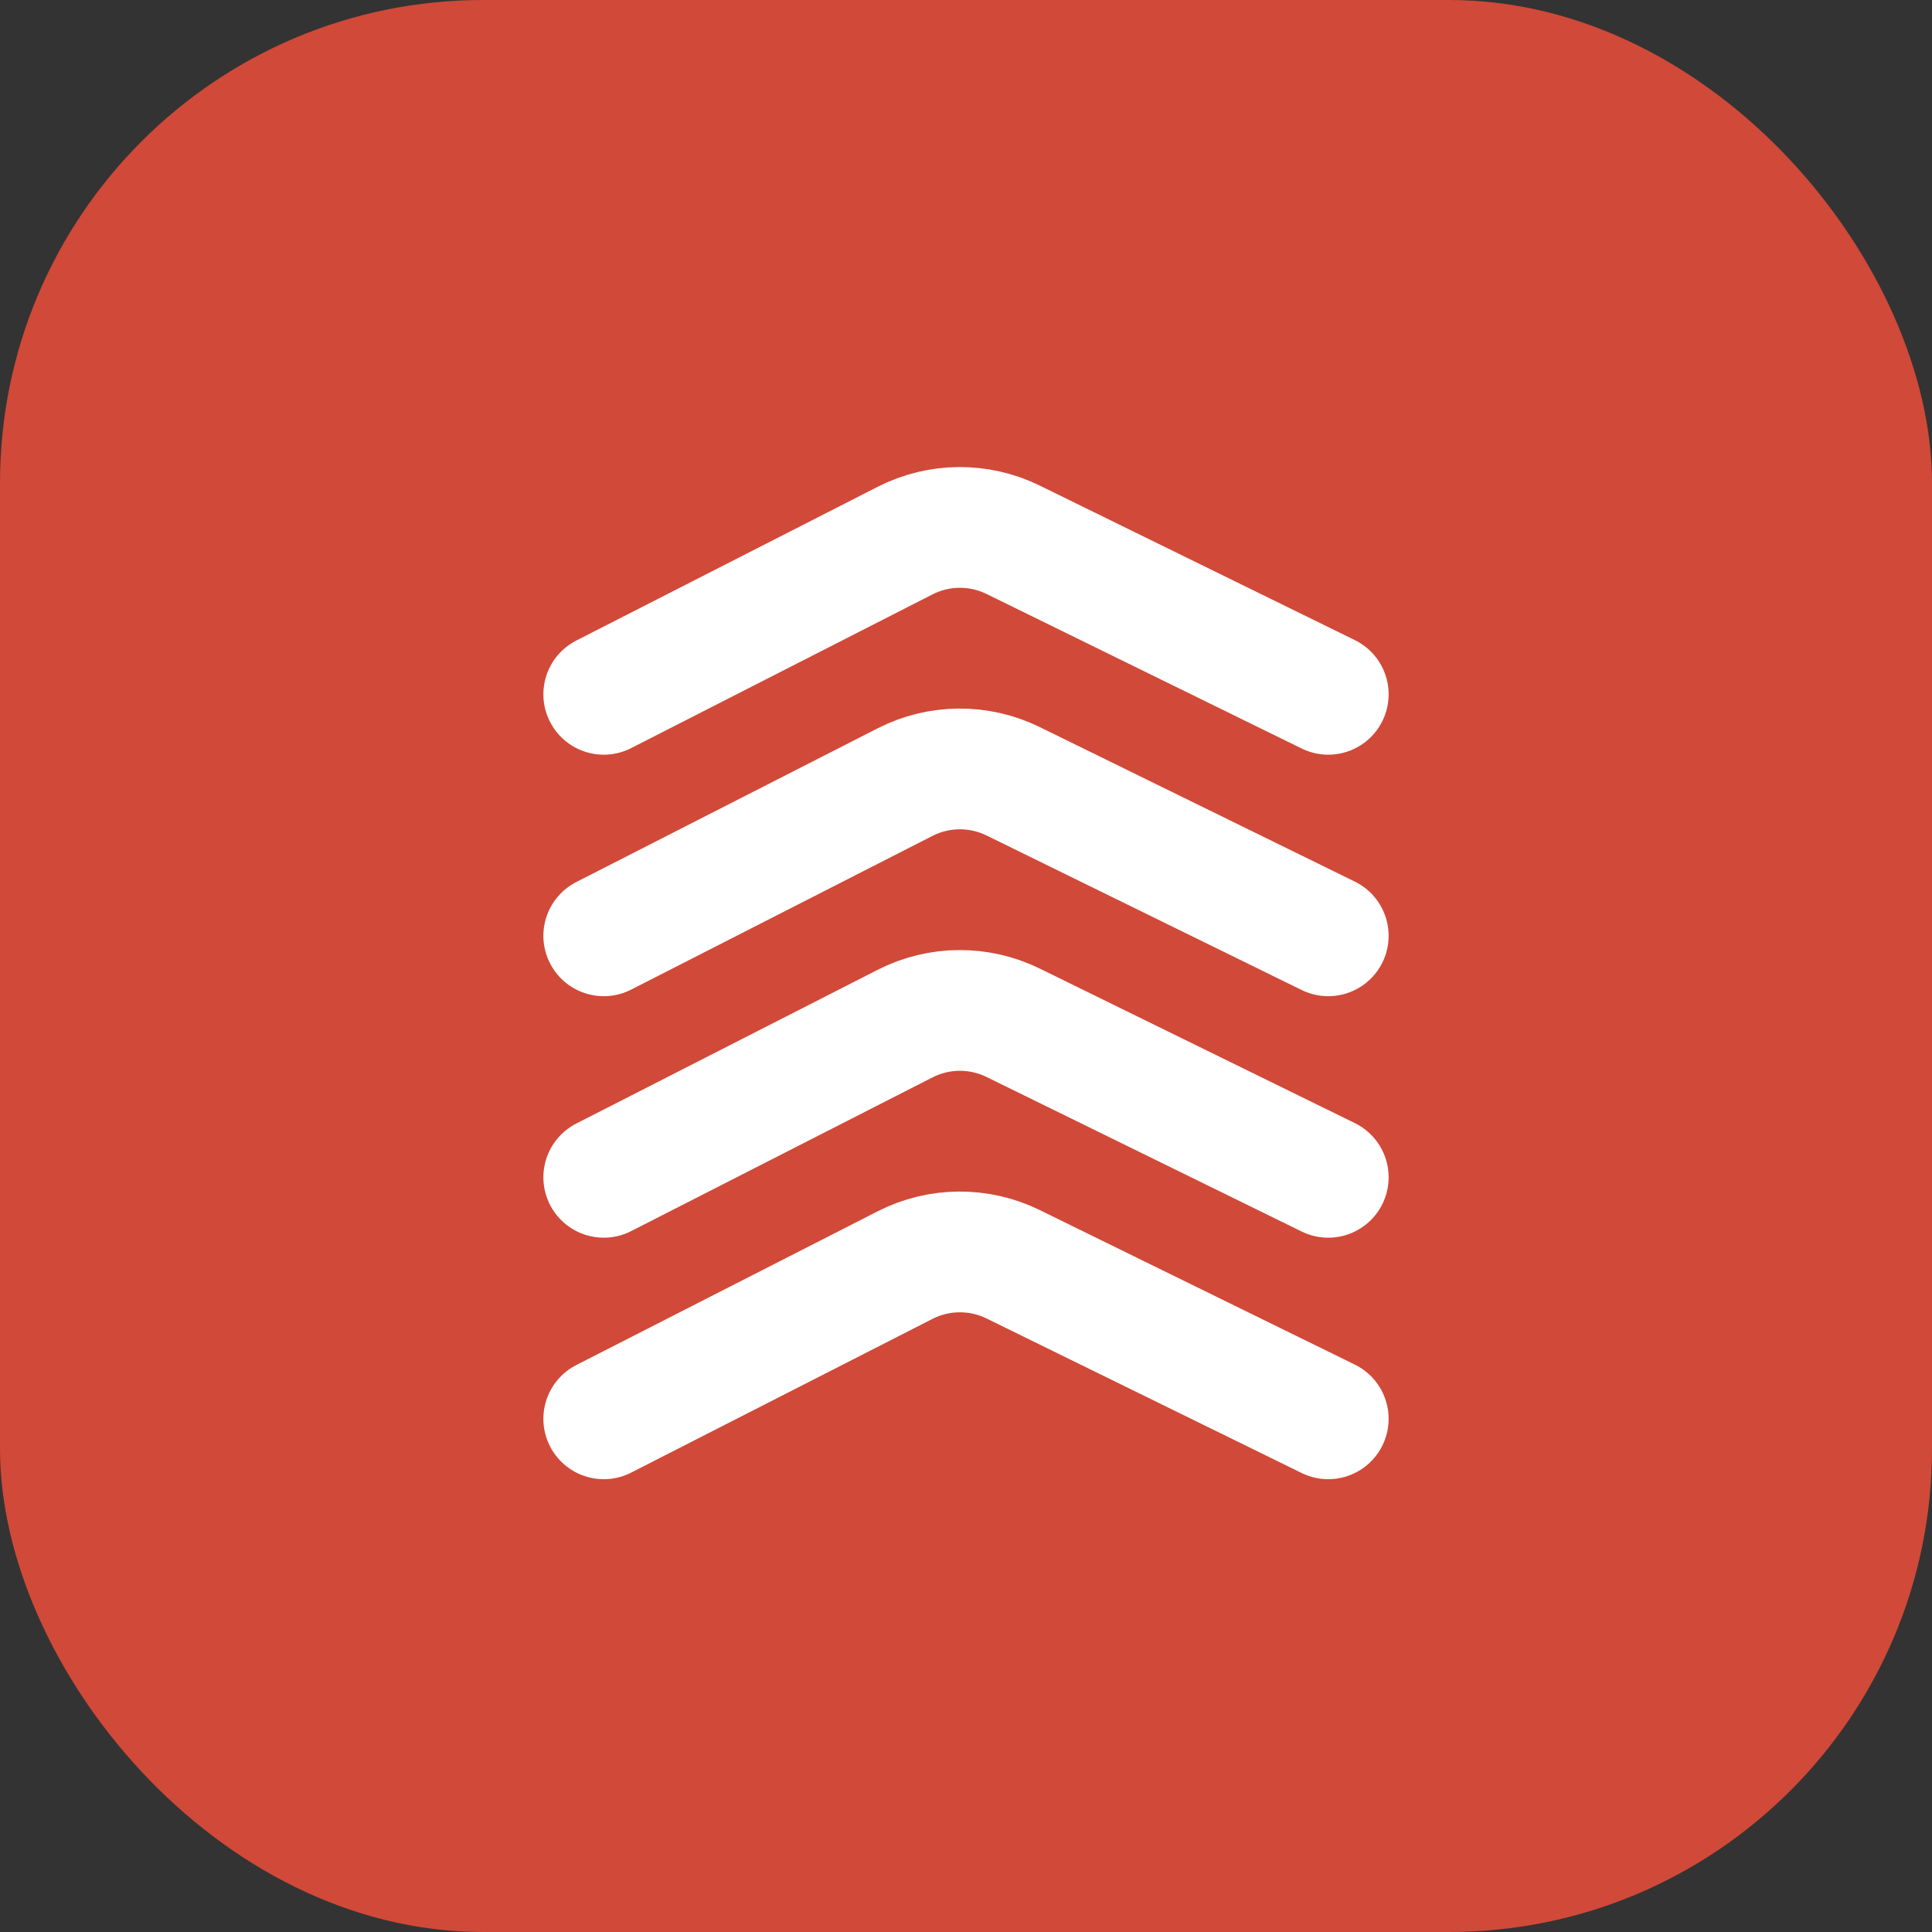 <svg width="32" height="32" viewBox="0 0 32 32" fill="none" xmlns="http://www.w3.org/2000/svg">
<rect x="0" y="0" width="32" height="32" fill="#333333" stroke="none"/>
<rect width="32" height="32" rx="8" fill="#D14938"/>
<path d="M10 11.5L14.991 8.954C15.552 8.668 16.215 8.663 16.78 8.94L22 11.5" stroke="white" stroke-width="2" stroke-linecap="round" stroke-linejoin="round"/>
<path d="M10 15.5L14.991 12.954C15.552 12.668 16.215 12.663 16.78 12.94L22 15.5" stroke="white" stroke-width="2" stroke-linecap="round" stroke-linejoin="round"/>
<path d="M10 19.5L14.991 16.954C15.552 16.668 16.215 16.663 16.78 16.94L22 19.5" stroke="white" stroke-width="2" stroke-linecap="round" stroke-linejoin="round"/>
<path d="M10 23.5L14.991 20.954C15.552 20.668 16.215 20.663 16.78 20.94L22 23.5" stroke="white" stroke-width="2" stroke-linecap="round" stroke-linejoin="round"/>
</svg>
